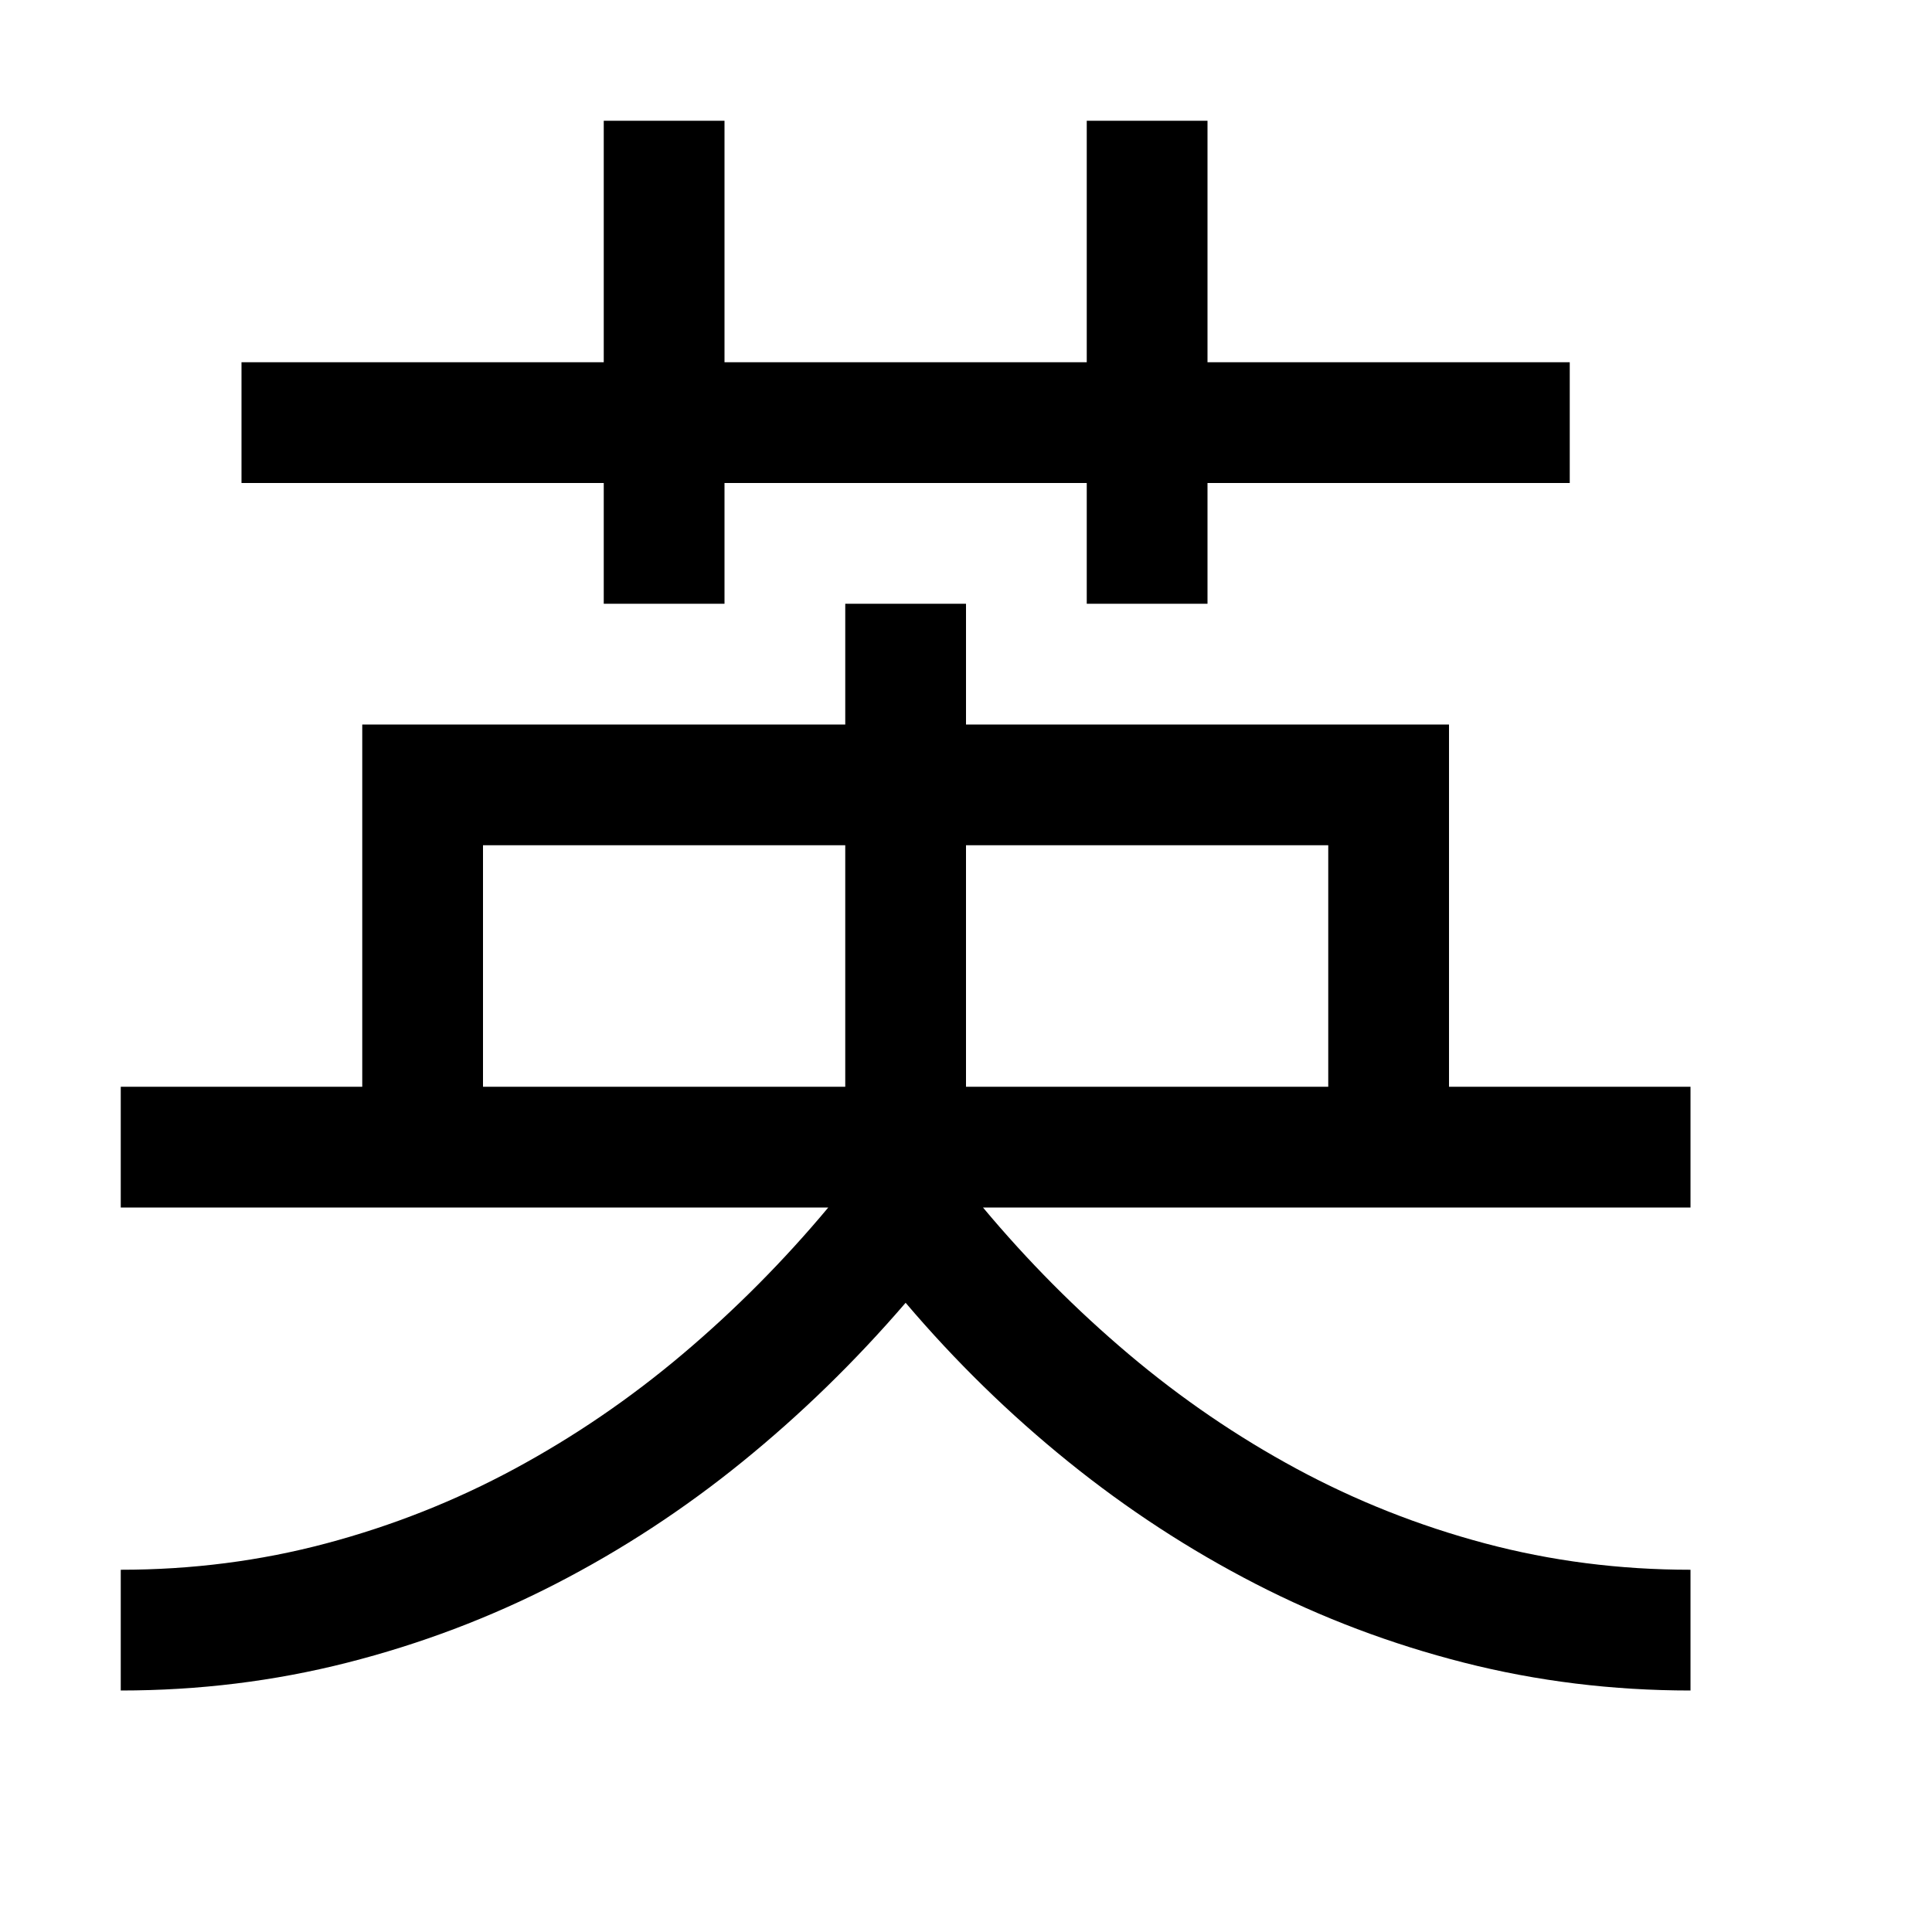<svg width="1792" height="1792" viewBox="0 0 1792 1792" xmlns="http://www.w3.org/2000/svg"><path transform="scale(1.75 1.75) translate(0 0)" d="M896 640h-375q35.5 42.5 77.25 77.75t89 60.75 99.75 39.5 109 14v64q-62 0-120-14.75t-110.5-41.75-99.25-64.75-86.25-84.25q-40 46.5-86.5 84.25t-99 64.75-110.5 41.75-120 14.75v-64q56.5 0 109-14t99.75-39.5 89-60.75 77.25-77.75h-375v-64h128v-192h256v-64h64v64h256v192h128v64zm-640-64h192v-128h-192v128zm448-128h-192v128h192v-128zm-384-192h-192v-64h192v-128h64v128h192v-128h64v128h192v64h-192v64h-64v-64h-192v64h-64v-64z"/></svg>